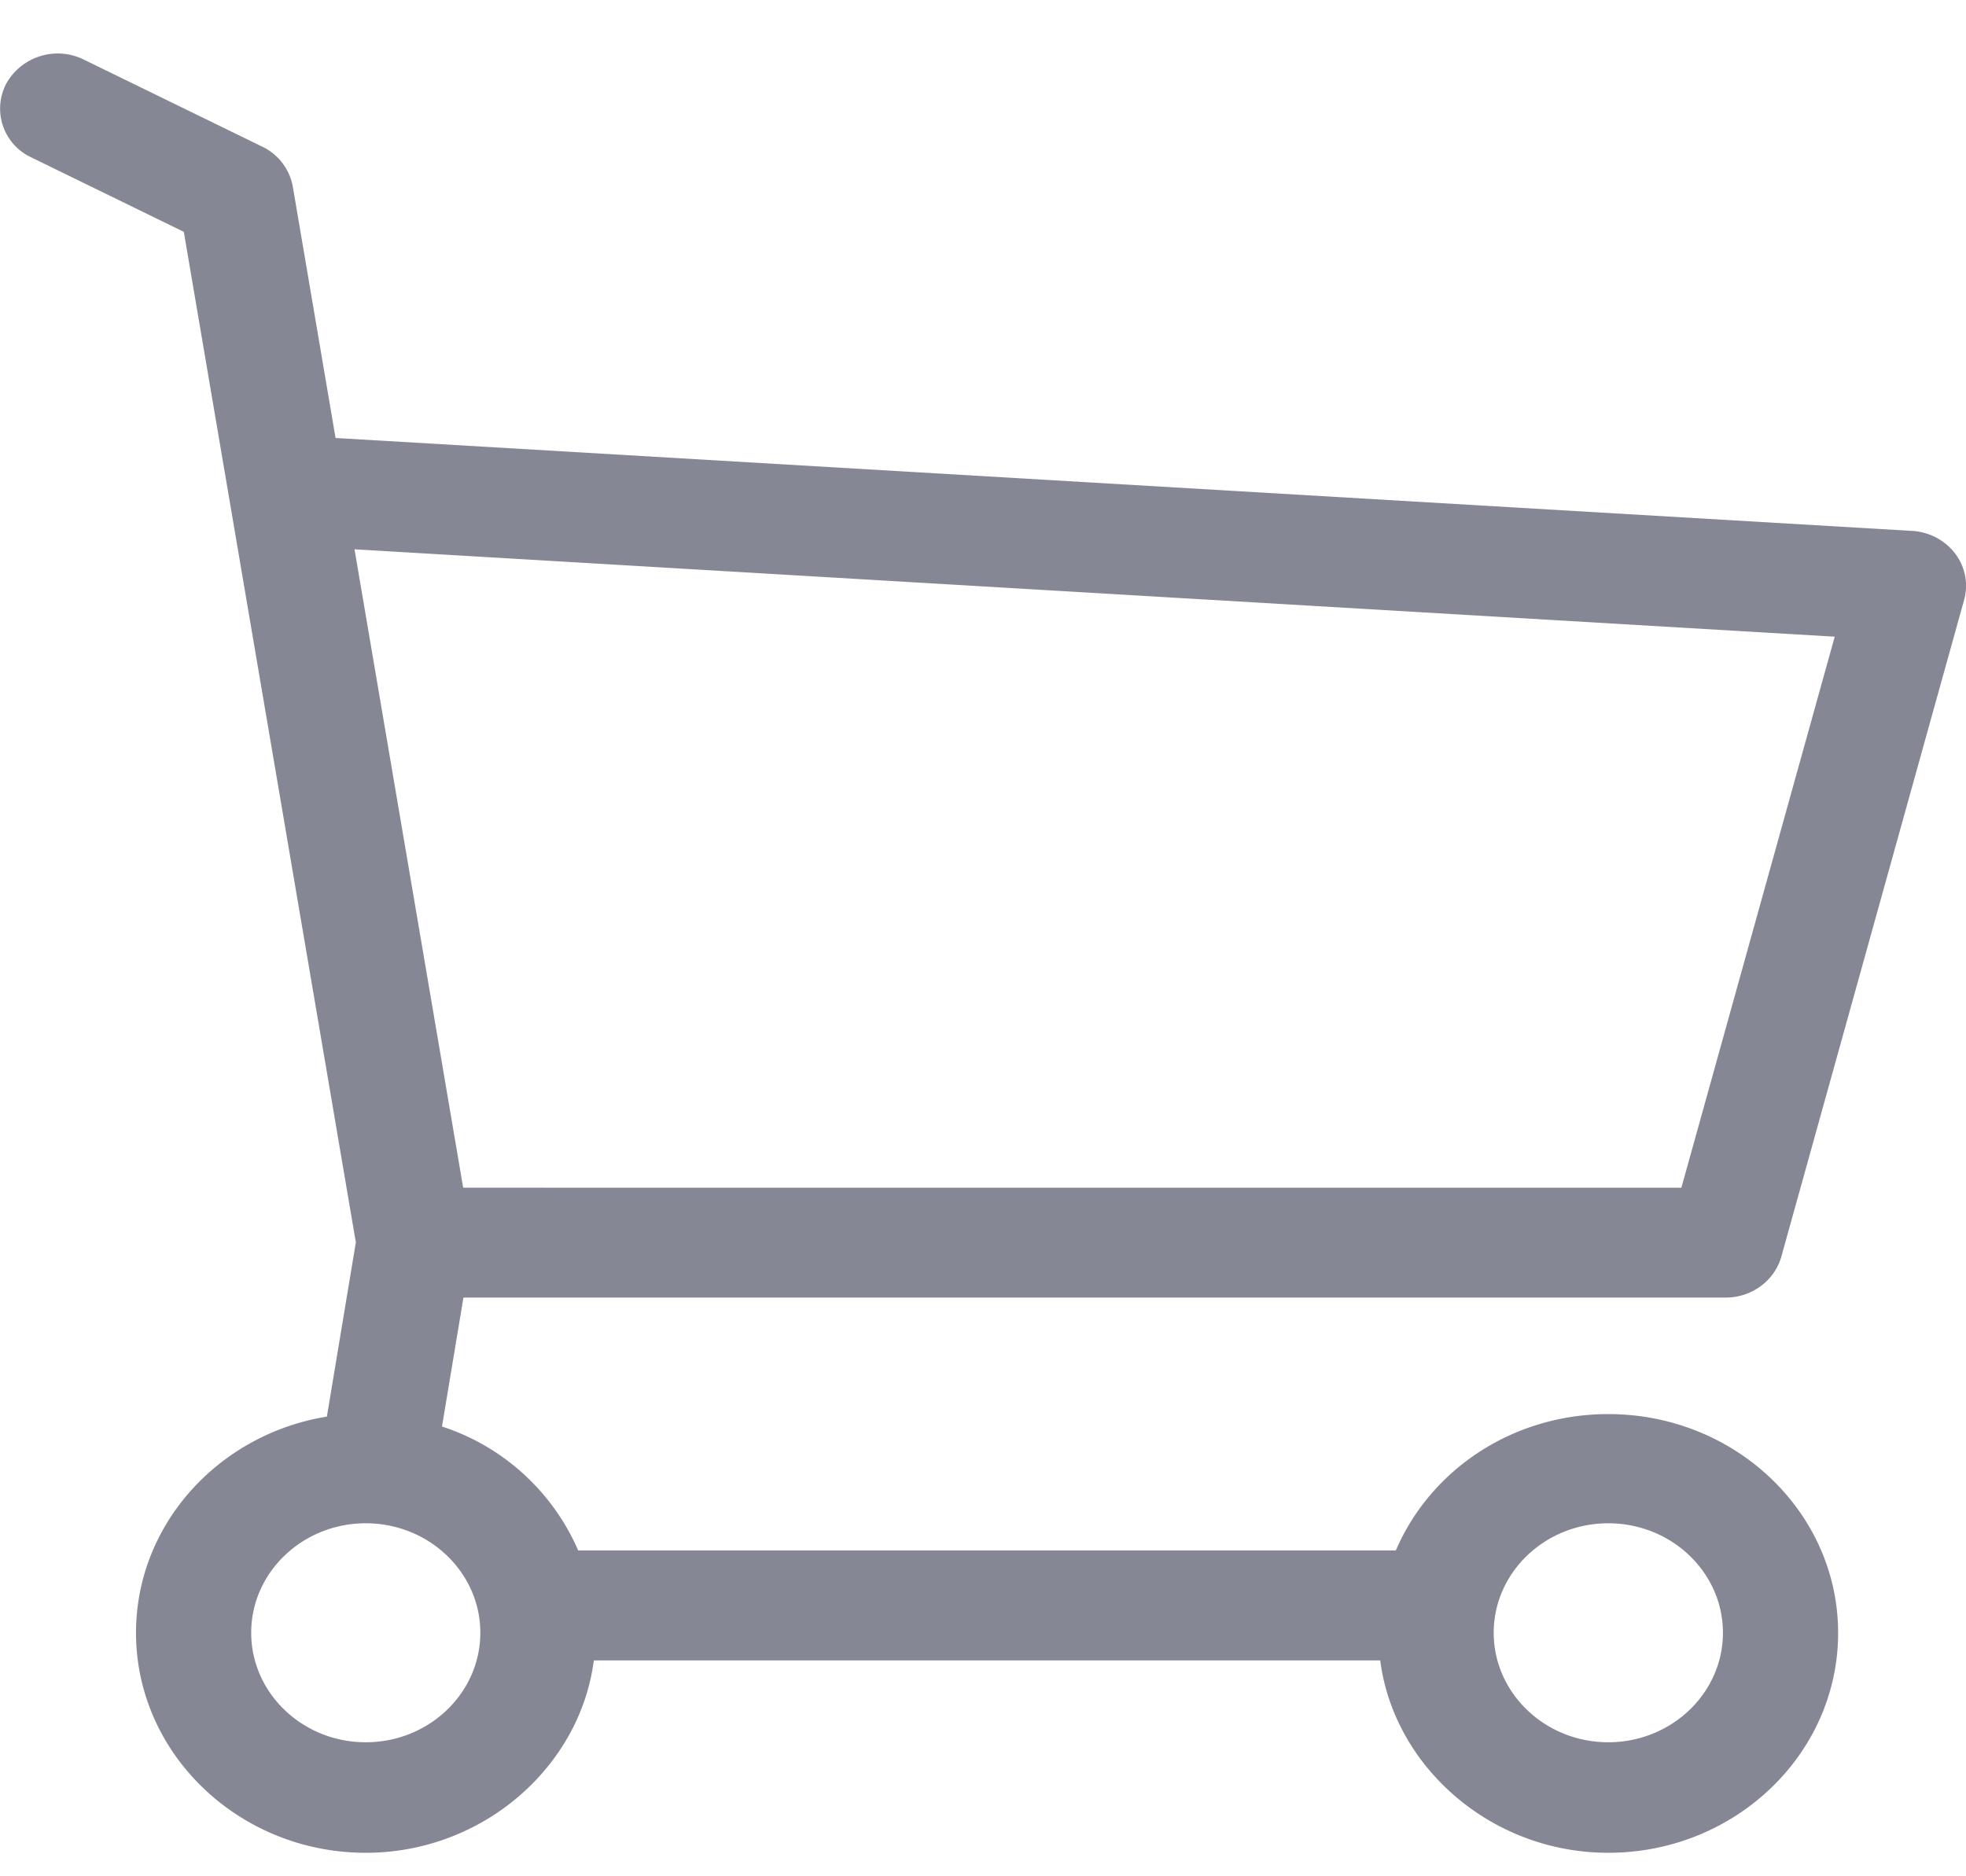 <svg width="22" height="21" fill="none" xmlns="http://www.w3.org/2000/svg"><path d="M19.311 14.523c.292 0 .548-.19.623-.46l2.045-7.349a.594.594 0 00-.1-.518.653.653 0 00-.484-.254l-17.64-1.04-.478-2.811a.619.619 0 00-.343-.45L.938.667a.66.66 0 00-.867.267.602.602 0 00.28.828l1.706.833 1.925 11.31-.324 1.95c-1.211.197-2.136 1.207-2.136 2.42 0 1.354 1.153 2.462 2.571 2.462 1.313 0 2.399-.964 2.552-2.153h8.8c.153 1.189 1.24 2.153 2.552 2.153 1.418 0 2.572-1.105 2.572-2.46 0-1.353-1.154-2.45-2.572-2.45-1.071 0-1.991.624-2.377 1.526H6.47a2.508 2.508 0 00-1.524-1.387l.24-1.443H19.31zm-1.314 2.526c.707 0 1.283.55 1.283 1.225 0 .676-.576 1.226-1.283 1.226s-1.282-.55-1.282-1.226c0-.675.575-1.225 1.282-1.225zM5.375 18.274c0 .676-.575 1.226-1.282 1.226-.707 0-1.282-.55-1.282-1.226 0-.675.575-1.225 1.282-1.225.707 0 1.282.55 1.282 1.225zM3.967 6.148l16.564.978-1.716 6.167H5.183L3.967 6.148z" fill="#868794"/></svg>